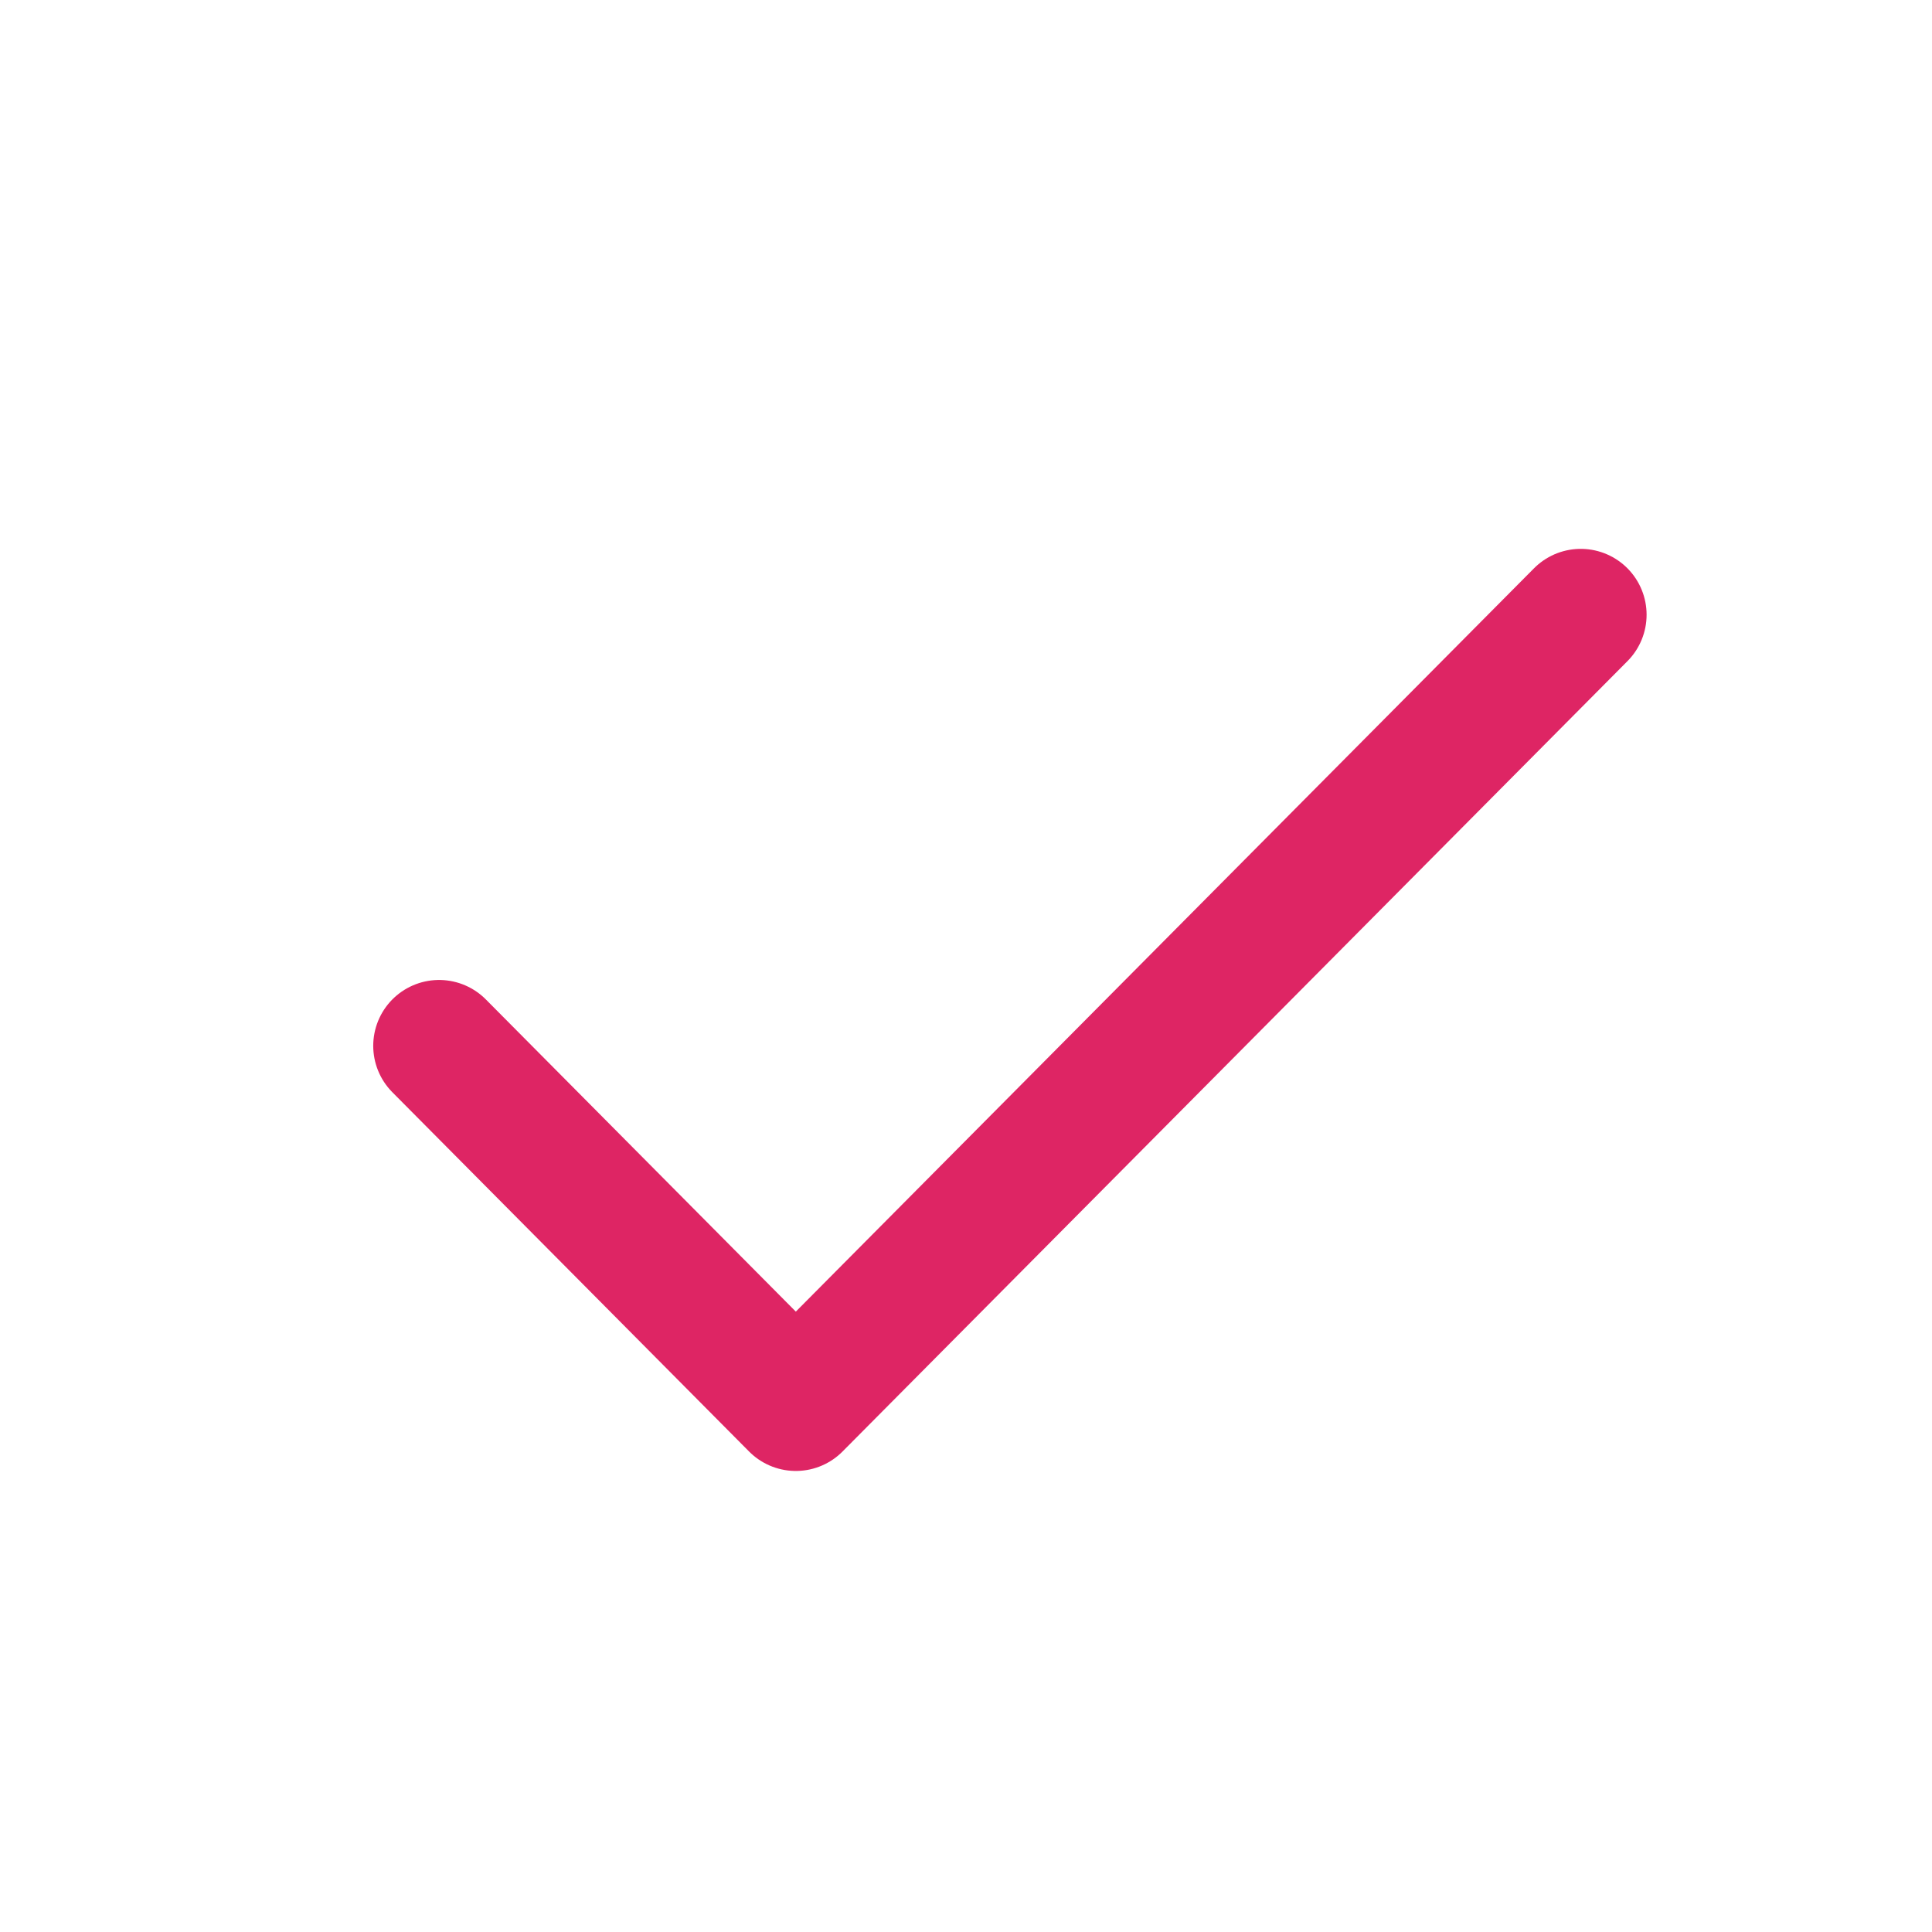 <svg xmlns="http://www.w3.org/2000/svg" width="22" height="22" viewBox="0 0 22 22" fill="none">
  <path d="M18 7L9.062 16L5 11.909" stroke="#DE2564" stroke-width="1.5" stroke-linecap="round" stroke-linejoin="round"/>
</svg>